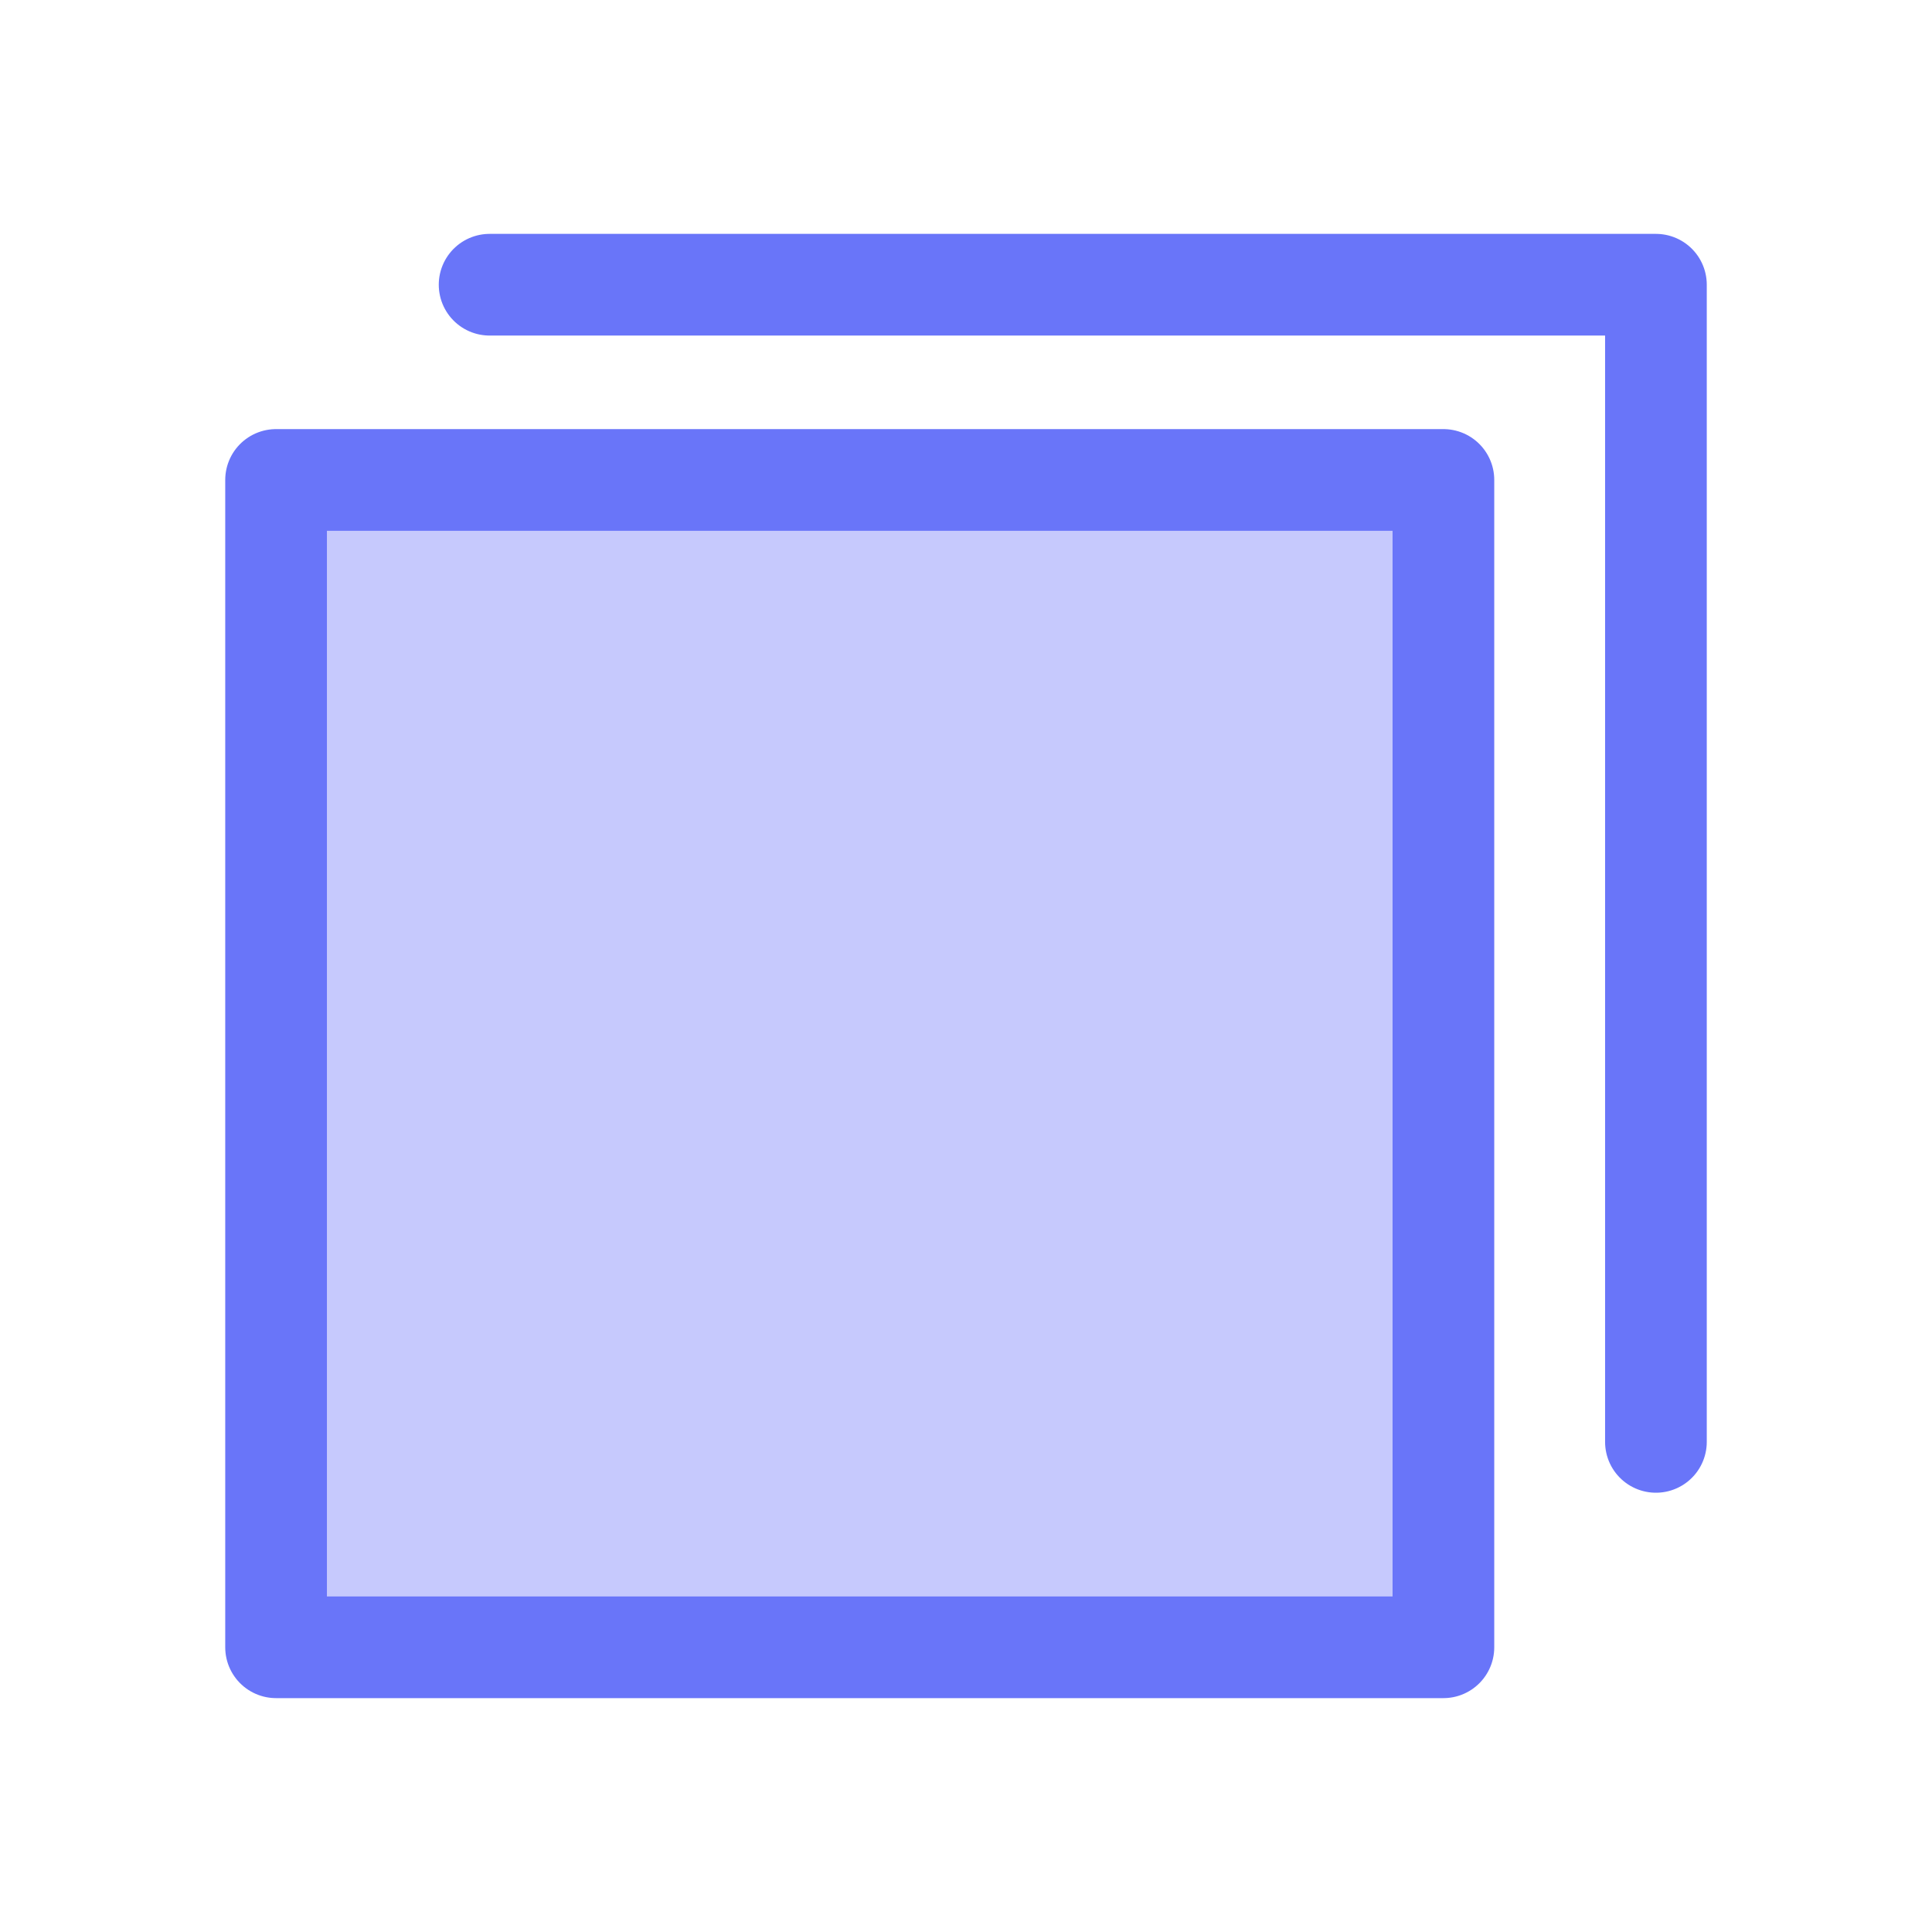 <svg id="图层_1" data-name="图层 1" xmlns="http://www.w3.org/2000/svg" viewBox="0 0 38 38"><defs><style>.cls-1{fill:#c6c9fd;}.cls-1,.cls-2{stroke:#6975f9;stroke-linecap:round;stroke-linejoin:round;stroke-width:2px;}.cls-2{fill:none;}</style></defs><title>画板 37</title><rect class="cls-1" x="5.43" y="9.44" width="22.96" height="22.96"/><polyline class="cls-2" points="9.63 5.6 32.57 5.6 32.57 28.36"/></svg>